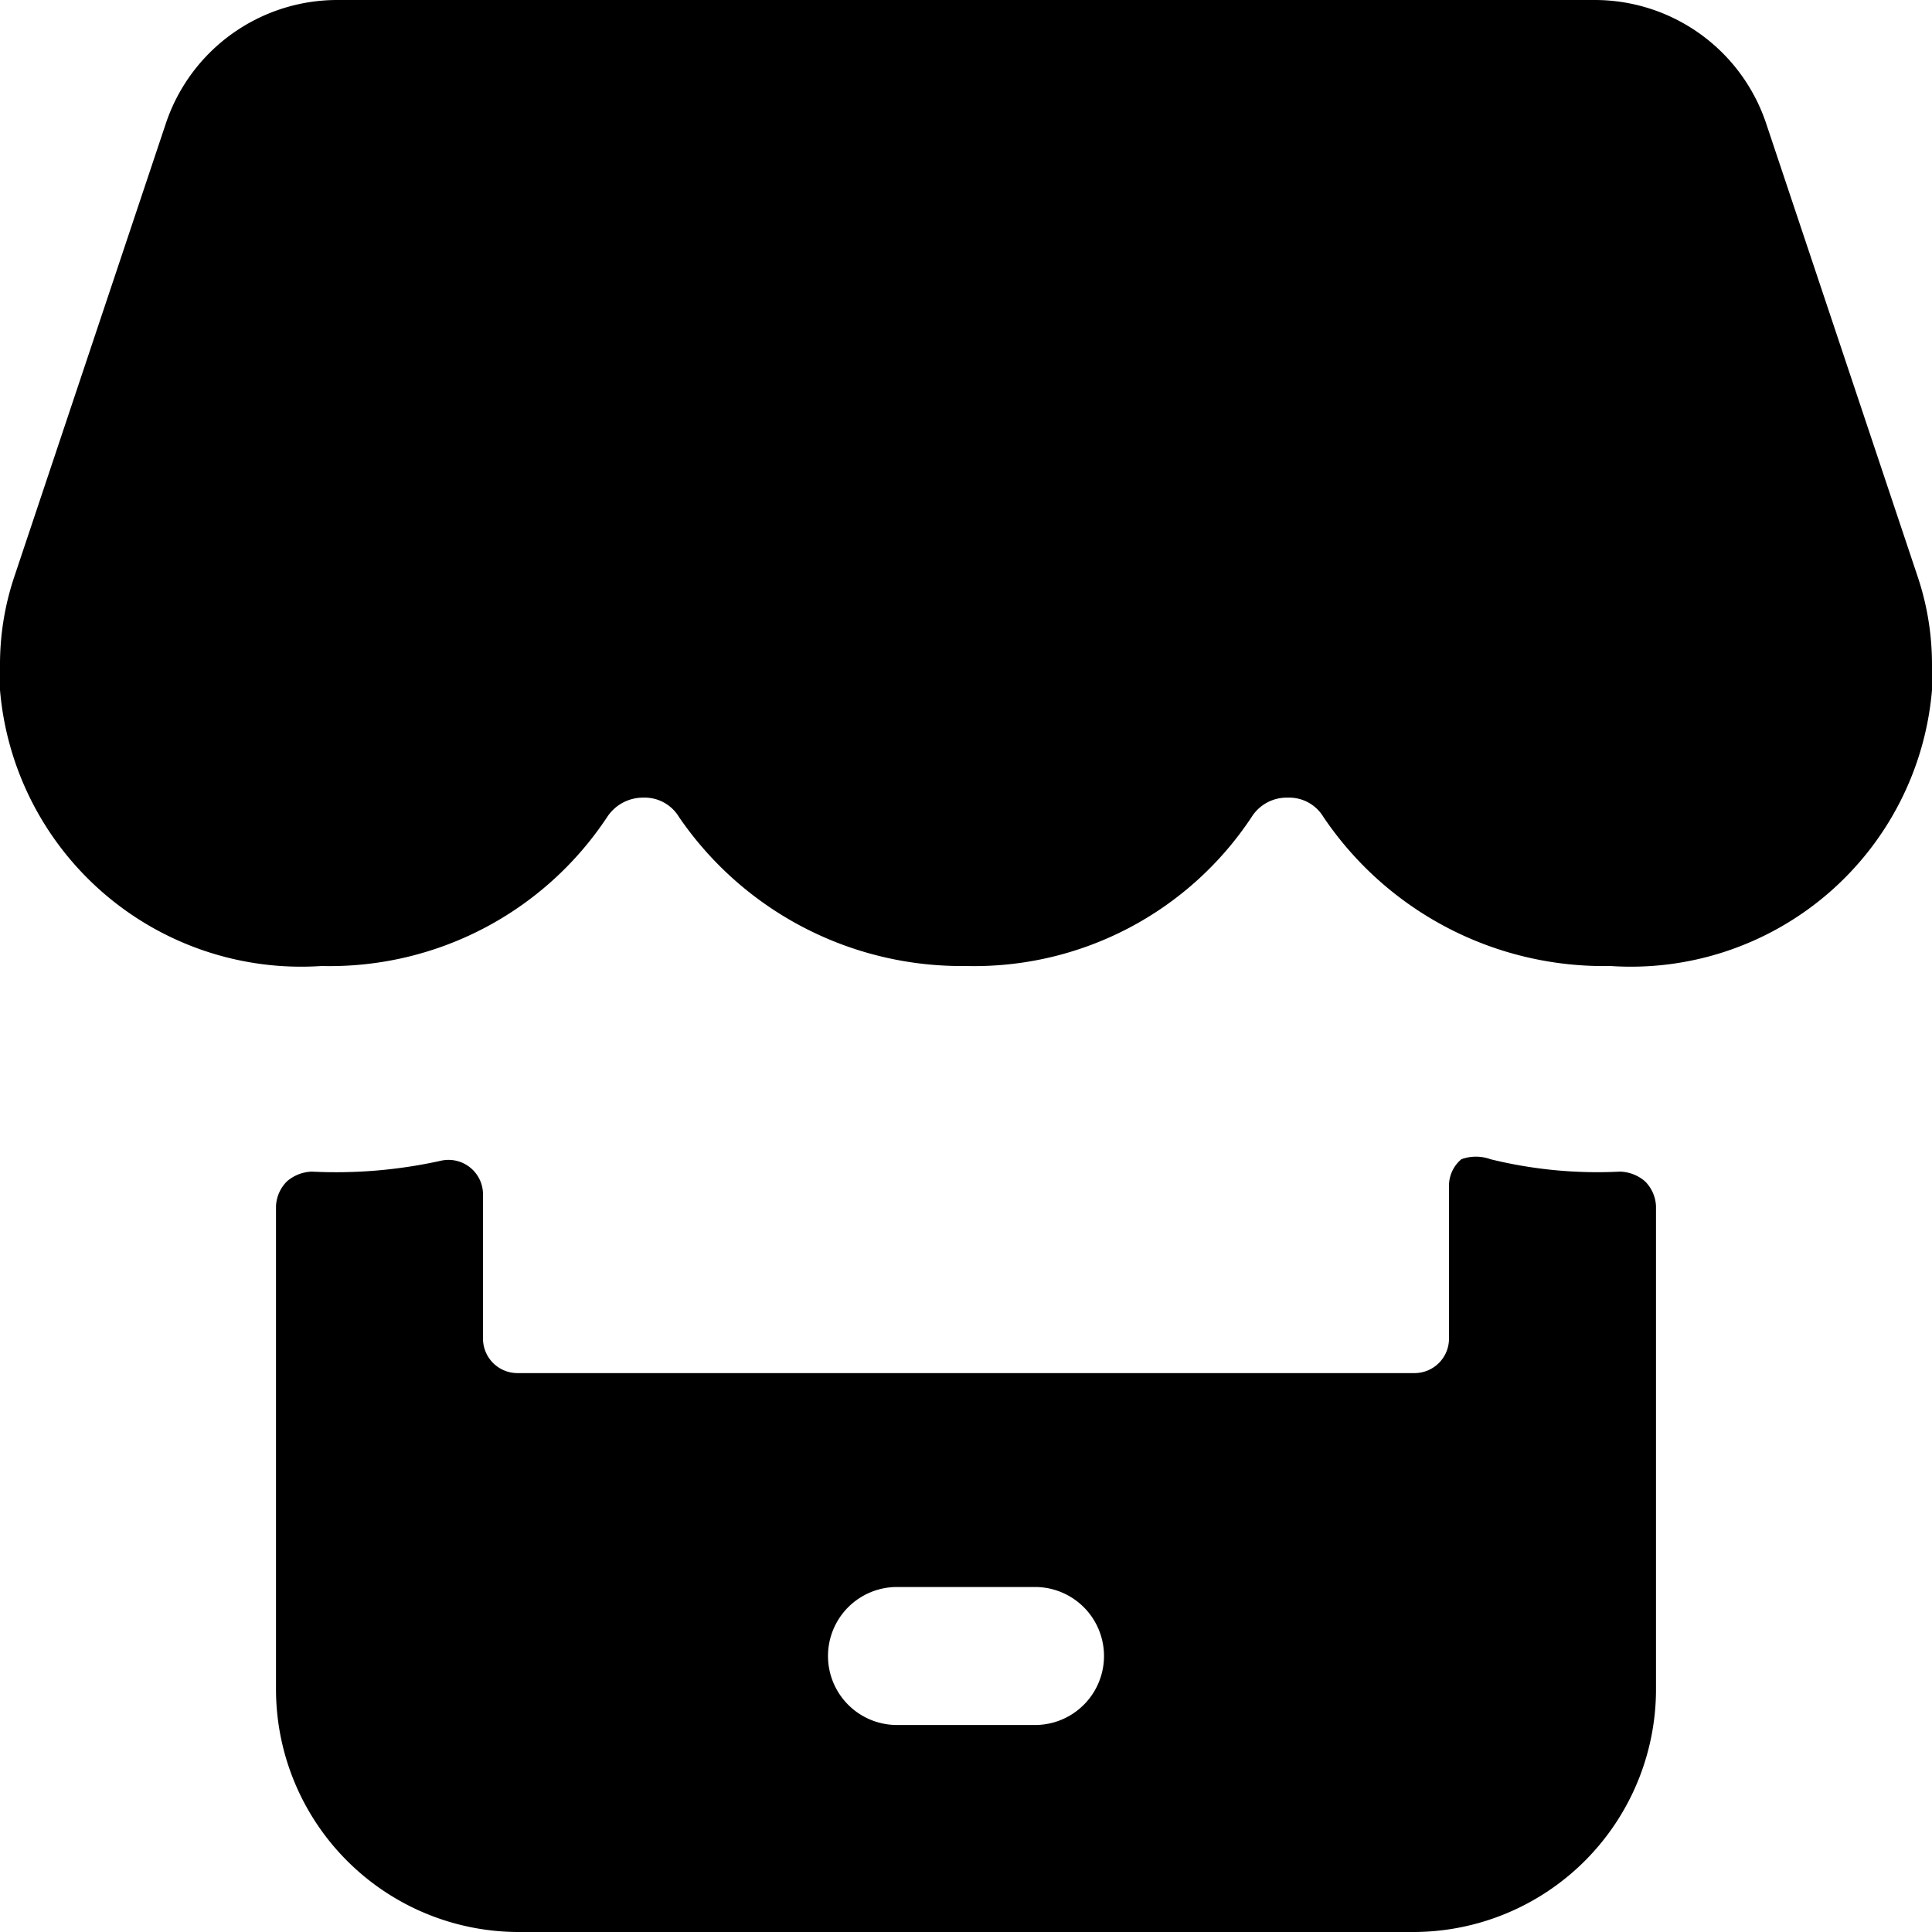 <svg xmlns="http://www.w3.org/2000/svg" viewBox="0 0 14 14">
  <g>
    <path d="M14,4.82a2,2,0,0,0-.1-.63L12.8.9A1.31,1.31,0,0,0,11.55,0H2.45A1.31,1.31,0,0,0,1.2.9L.1,4.19a2,2,0,0,0-.1.63V5A2.19,2.19,0,0,0,2.33,7,2.41,2.41,0,0,0,4.4,5.92a.31.31,0,0,1,.26-.14.29.29,0,0,1,.26.14A2.48,2.48,0,0,0,7,7,2.41,2.41,0,0,0,9.07,5.92a.3.3,0,0,1,.26-.14.29.29,0,0,1,.26.14A2.45,2.45,0,0,0,11.67,7,2.19,2.19,0,0,0,14,5Z" style="fill: #000001"/>
    <path d="M10.8,8.4a.31.31,0,0,0-.21,0,.25.25,0,0,0-.09.2v1.1a.25.25,0,0,1-.25.25H3.75a.25.25,0,0,1-.25-.25V8.65a.25.25,0,0,0-.3-.24,3.51,3.51,0,0,1-.94.08.29.29,0,0,0-.18.07A.27.27,0,0,0,2,8.74v3.51A1.76,1.76,0,0,0,3.75,14h6.5A1.76,1.76,0,0,0,12,12.25V8.74a.27.27,0,0,0-.08-.18.29.29,0,0,0-.18-.07A3.24,3.24,0,0,1,10.8,8.4ZM7.5,12.5h-1a.5.5,0,0,1,0-1h1a.5.5,0,0,1,0,1Z" style="fill: #000001"/>
  </g>
</svg>
